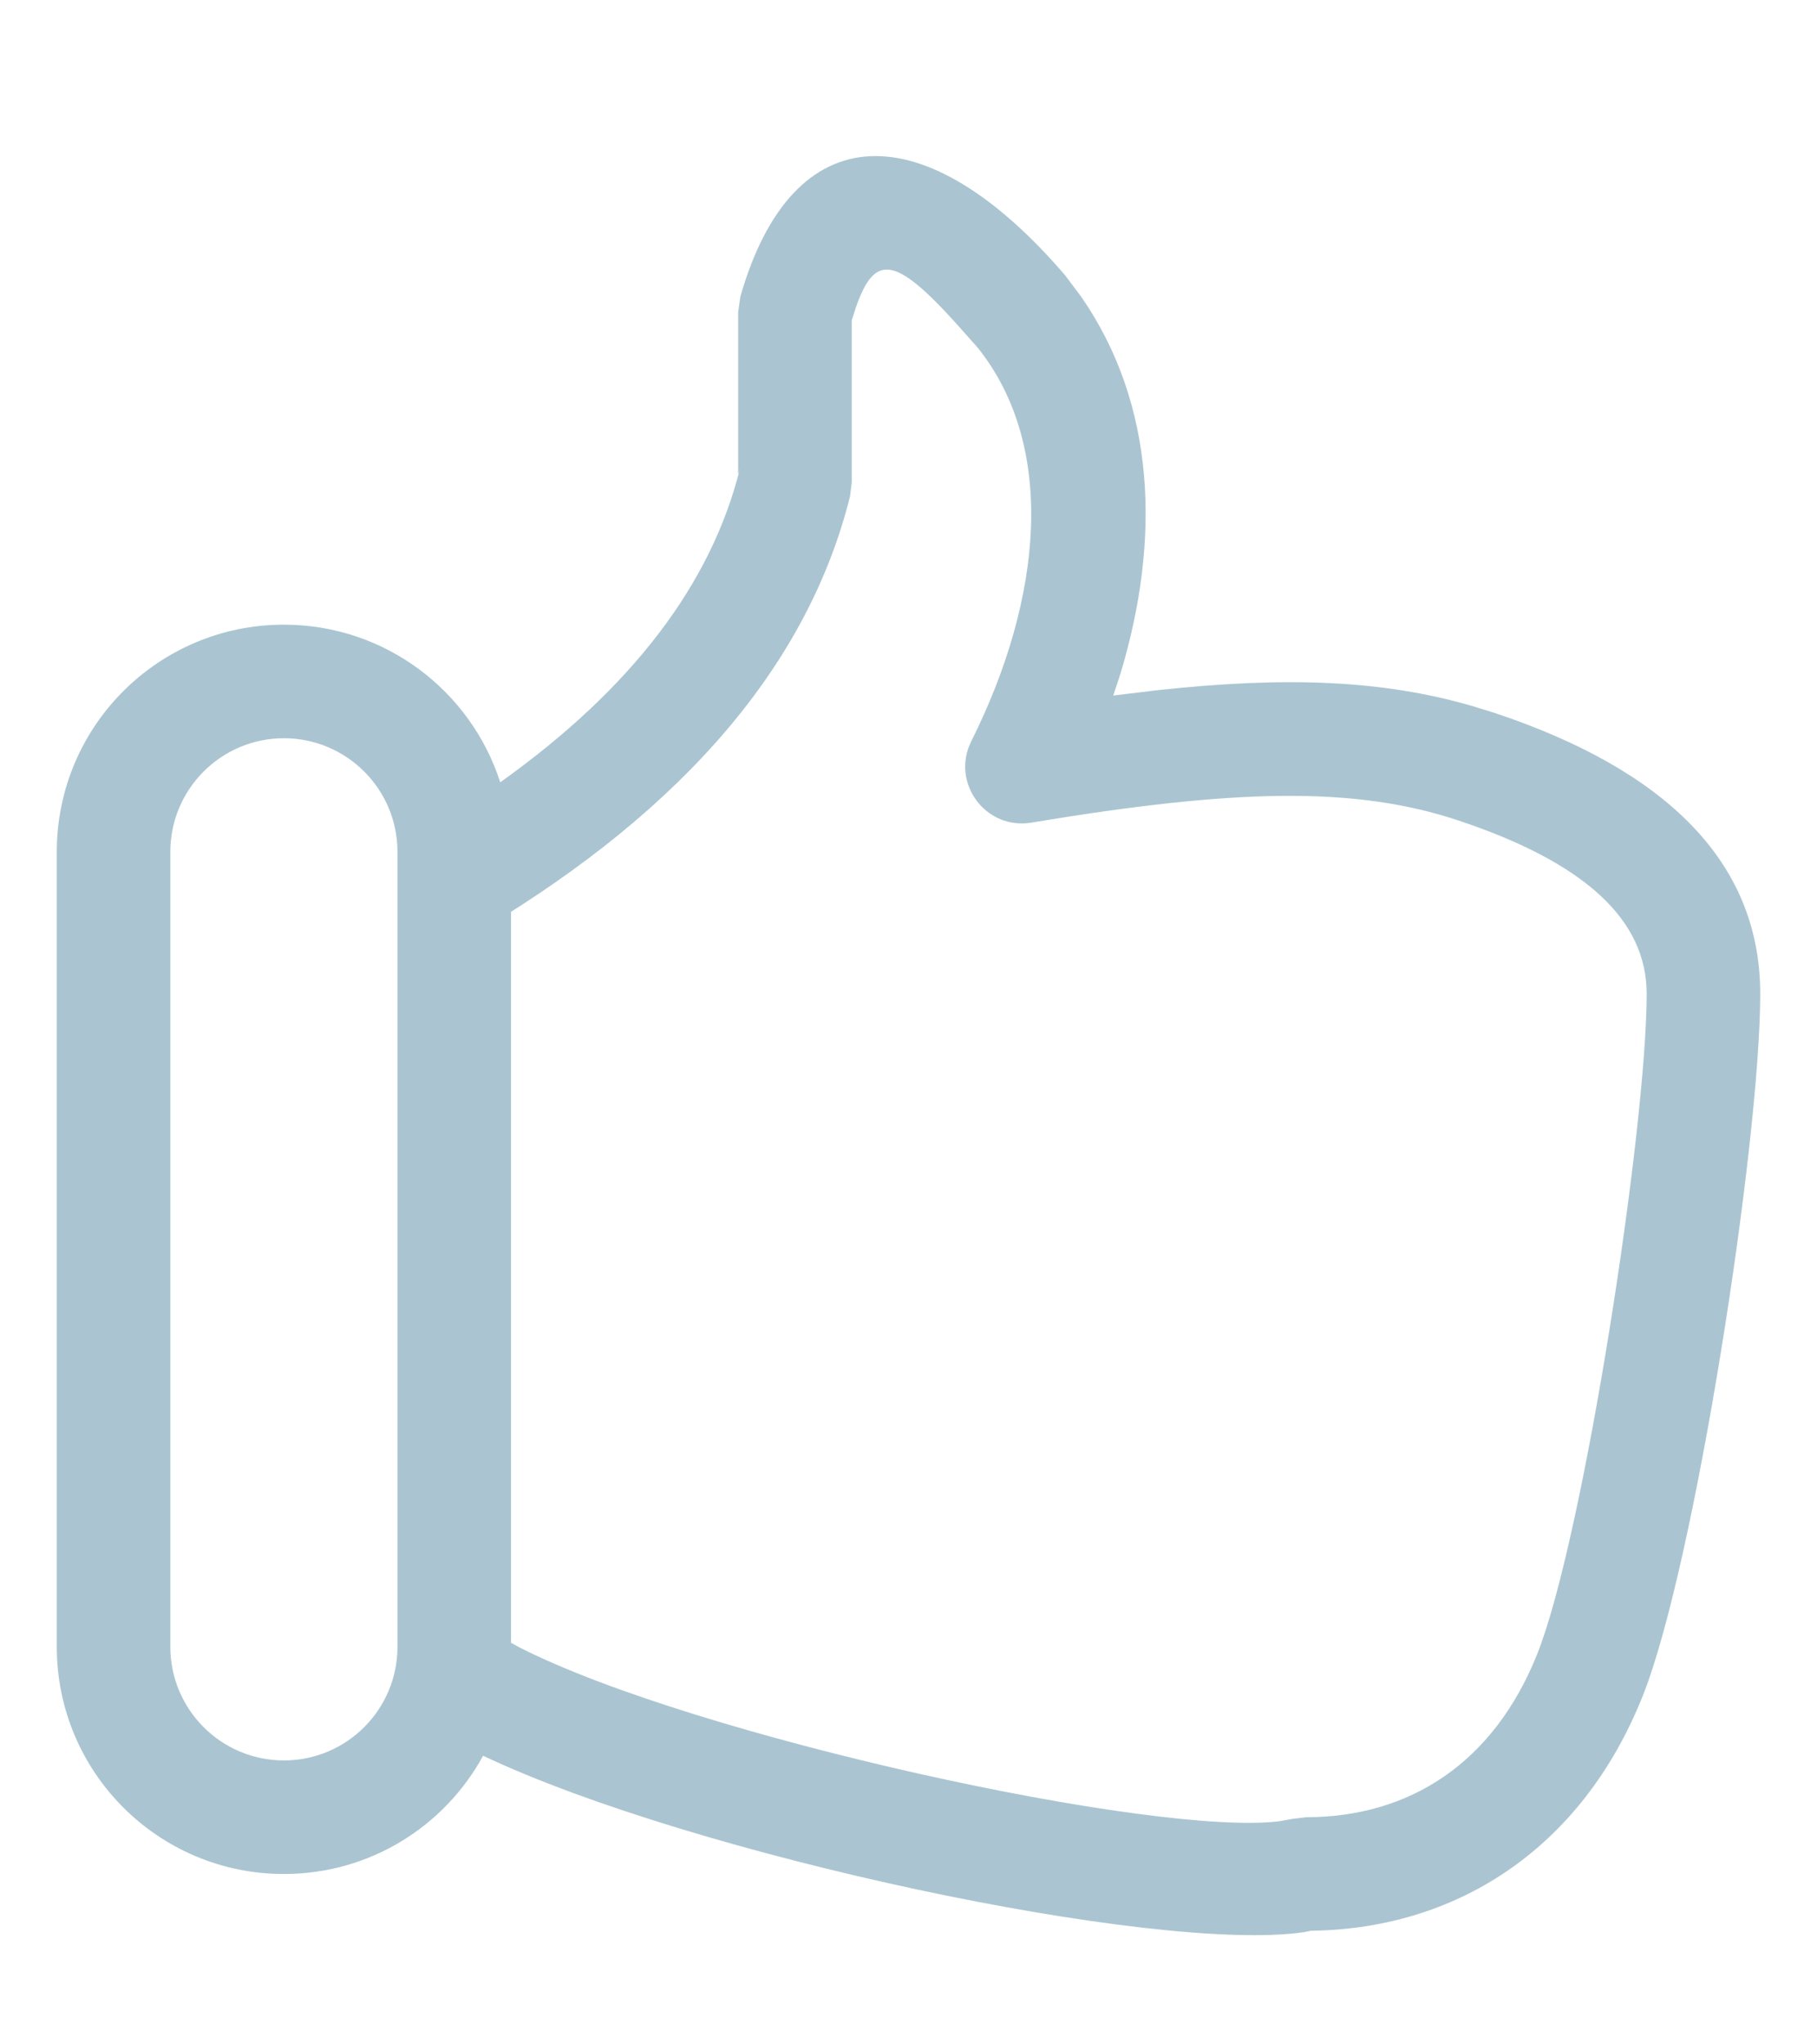 <svg  width="16" height="18" viewBox="0 0 16 18" xmlns="http://www.w3.org/2000/svg" xmlns:xlink="http://www.w3.org/1999/xlink">
  <path d="M6.519 2.613C6.982.994 8.153.994 9.38 2.425l.141.188c.656.947.703 2.135.345 3.32L9.803 6.124l.389-.047c1.133-.123 1.979-.09 2.768.138l.198.061C14.633 6.767 15.5 7.565 15.5 8.75c0 1.302-.576 5.036-1.036 6.186C13.925 16.284 12.811 17 11.5 17l.046-.001-.063.013c-1.307.19-5.371-.674-7.229-1.553C3.915 16.08 3.257 16.5 2.5 16.5c-1.105 0-2-.895-2-2v-7c0-1.105.895-2 2-2 .891 0 1.646.583 1.905 1.388 1.161-.828 1.858-1.748 2.11-2.759L6.5 4.178V2.75zm1.9.234c-.54-.597-.717-.612-.881-.144L7.5 2.821V4.25l-.015.121c-.369 1.476-1.456 2.744-3.228 3.807L4.5 8.027V14.464l.078.043c1.55.786 5.6 1.667 6.692 1.528l.109-.02L11.5 16c.911 0 1.652-.476 2.036-1.436.407-1.018.964-4.63.964-5.814 0-.653-.545-1.155-1.658-1.526-.916-.305-1.976-.278-3.76.019-.403.067-.712-.351-.529-.717.633-1.266.749-2.599.057-3.464zM2.5 6.5c-.552 0-1 .448-1 1v7c0 .552.448 1 1 1s1-.448 1-1v-7c0-.552-.448-1-1-1z" fill="#AAC5D1" fill-rule="nonzero"/>
</svg>

